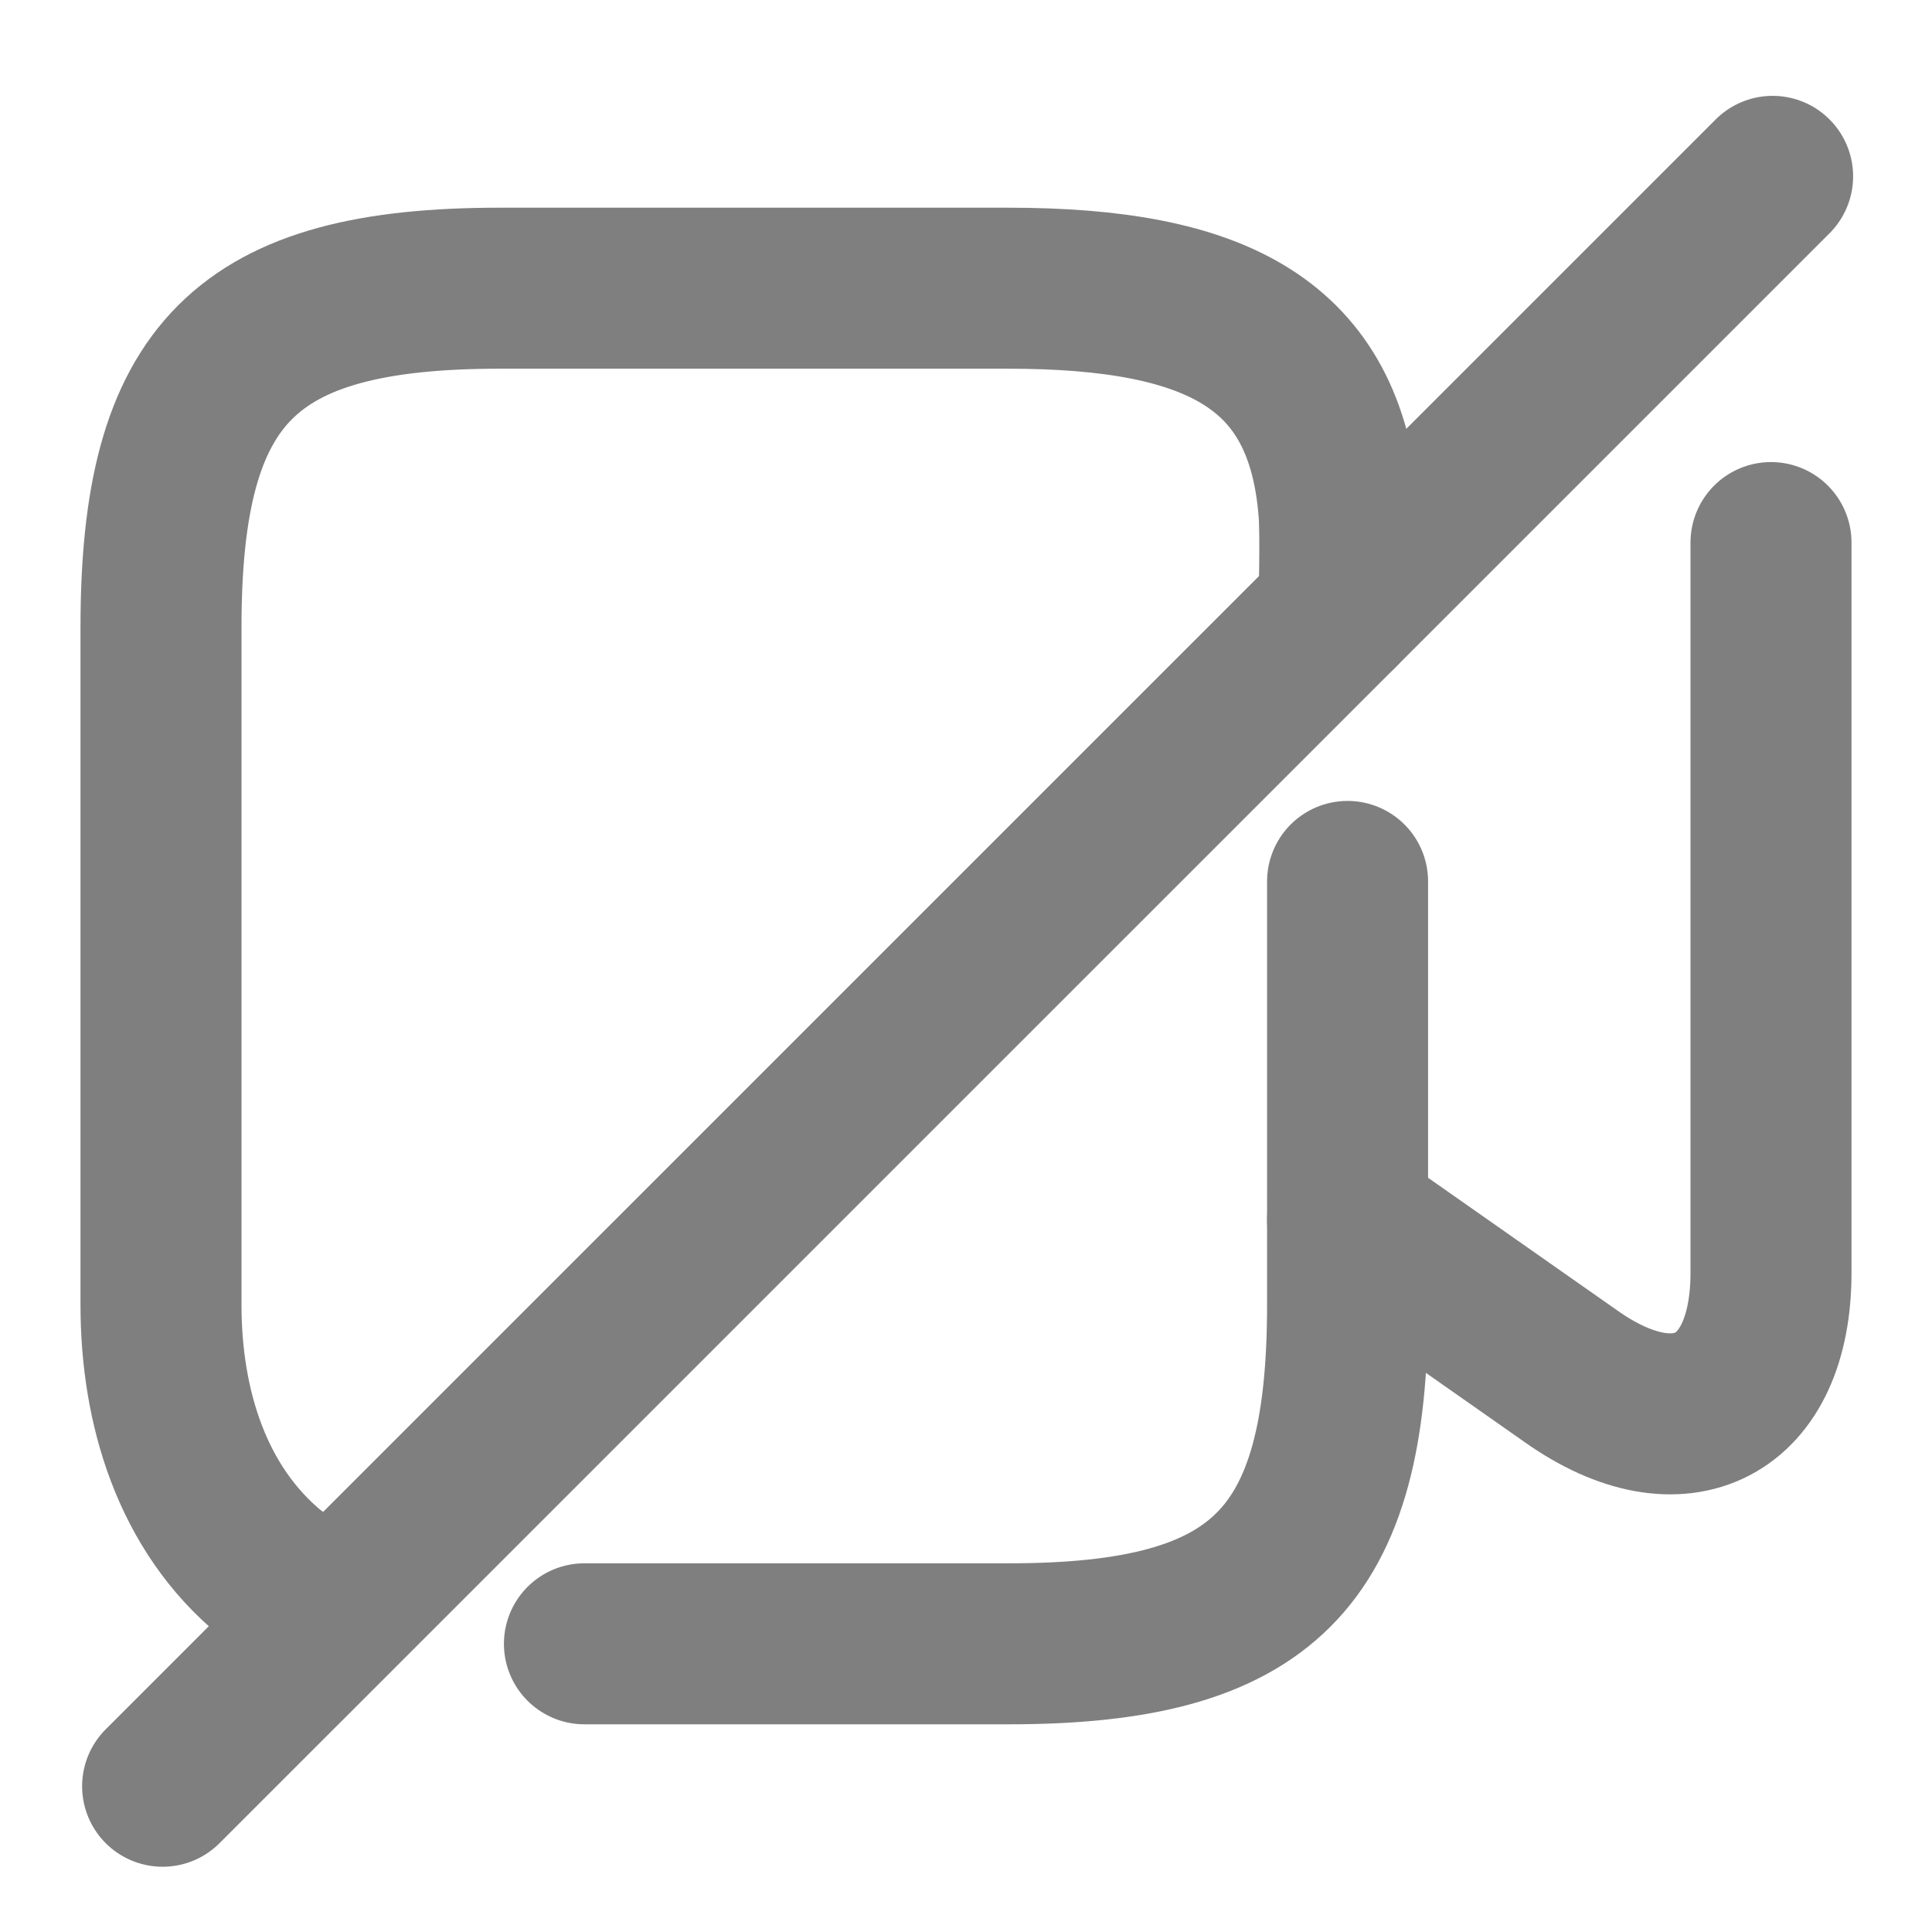 <svg width="18" height="18" viewBox="0 0 18 18" fill="none" xmlns="http://www.w3.org/2000/svg">
<path d="M12.473 5.685C12.473 5.685 12.495 4.973 12.473 4.74C12.345 3.21 11.348 2.685 9.39 2.685H4.657C2.288 2.685 1.5 3.473 1.5 5.843V12.158C1.5 13.102 1.785 14.055 2.527 14.662L3 15" stroke="#7F7F7F" stroke-width="1.5" stroke-linecap="round" stroke-linejoin="round"/>
<path d="M12.555 8.212V12.158C12.555 14.527 11.768 15.315 9.398 15.315H5.445" stroke="#7F7F7F" stroke-width="1.5" stroke-linecap="round" stroke-linejoin="round"/>
<path d="M16.5 5.055V11.857C16.5 13.11 15.66 13.545 14.64 12.825L12.555 11.363" stroke="#7F7F7F" stroke-width="1.5" stroke-linecap="round" stroke-linejoin="round"/>
<path d="M16.515 1.643L1.515 16.642" stroke="#7F7F7F" stroke-width="1.5" stroke-linecap="round" stroke-linejoin="round"/>
</svg>
